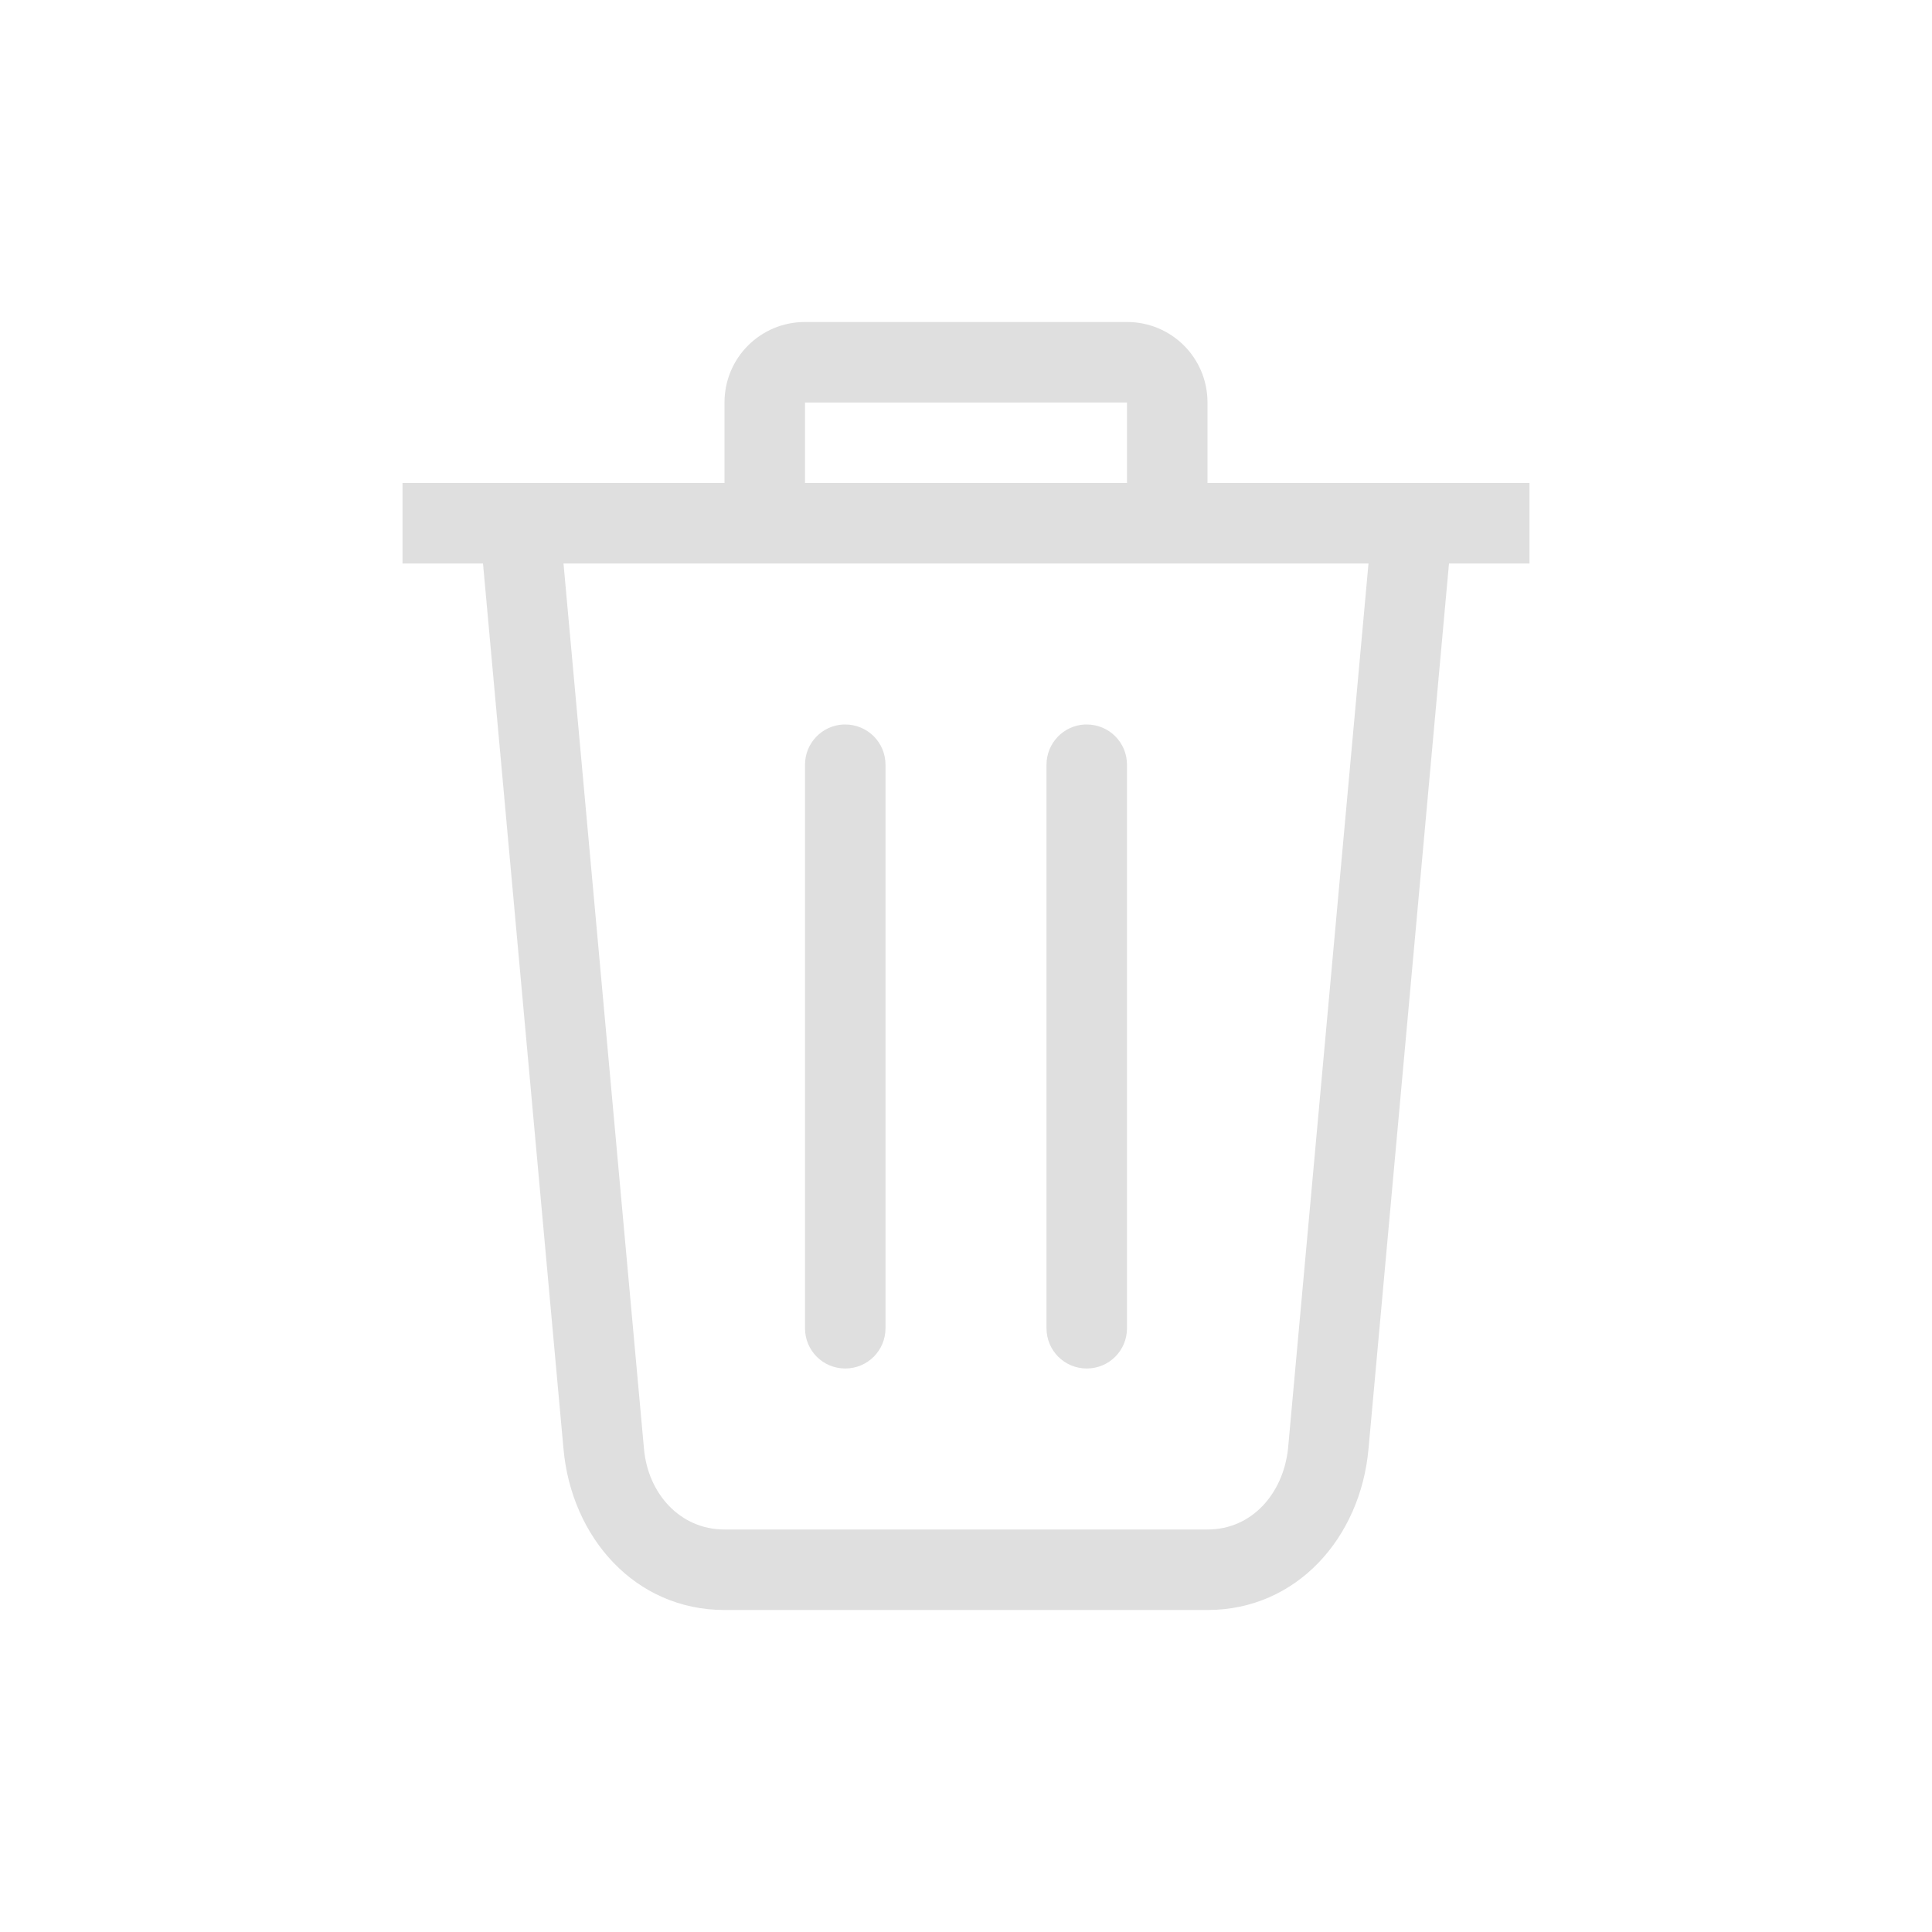<?xml version="1.0" encoding="UTF-8" standalone="no"?>
<!-- Created with Inkscape (http://www.inkscape.org/) -->

<svg
   width="24"
   height="24"
   viewBox="0 0 24 24"
   version="1.1"
   id="svg11945"
   inkscape:version="1.2.2 (1:1.2.2+202305151914+b0a8486541)"
   sodipodi:docname="user-trash.svg"
   xmlns:inkscape="http://www.inkscape.org/namespaces/inkscape"
   xmlns:sodipodi="http://sodipodi.sourceforge.net/DTD/sodipodi-0.dtd"
   xmlns="http://www.w3.org/2000/svg"
   xmlns:svg="http://www.w3.org/2000/svg">
  <sodipodi:namedview
     id="namedview11947"
     pagecolor="#ffffff"
     bordercolor="#666666"
     borderopacity="1.0"
     inkscape:pageshadow="2"
     inkscape:pageopacity="0.0"
     inkscape:pagecheckerboard="0"
     inkscape:document-units="px"
     showgrid="false"
     units="in"
     inkscape:zoom="33.583333"
     inkscape:cx="11.985112"
     inkscape:cy="12"
     inkscape:window-width="1920"
     inkscape:window-height="1008"
     inkscape:window-x="0"
     inkscape:window-y="0"
     inkscape:window-maximized="1"
     inkscape:current-layer="svg11945"
     showguides="true"
     inkscape:showpageshadow="2"
     inkscape:deskcolor="#d1d1d1" />
  <defs
     id="defs11942">
    <style
       id="current-color-scheme"
       type="text/css">
         .ColorScheme-Text { color:#dfdfdf; }
         .ColorScheme-Highlight { color:#4285f4; } 
	 .ColorScheme-NeutralText { color:#ff9800; }
	 .ColorScheme-PositiveText { color:#4caf50; }
	 .ColorScheme-NegativeText { color:#f44336; }</style>
  </defs>
  <path
     d="M 10,4 C 9.446,4 9,4.446 9,5 V 6 H 5 v 1 h 1 l 1,11 c 0.1,1.103 0.892,2 2,2 H 15 c 1.108,0 1.9,-0.897 2,-2 L 18,7 h 1 V 6 H 15 V 5 C 15,4.446 14.554,4 14,4 Z m 0,1 H 14 V 6 H 10 Z M 7,7 H 17 L 16,18 c -0.061,0.551 -0.446,1 -1,1 H 9 C 8.446,19 8.05,18.552 8,18 Z M 10.475,9 C 10.21,9.013 10,9.232 10,9.5 v 7 C 10,16.777 10.223,17 10.5,17 10.777,17 11,16.777 11,16.5 v -7 c 0,-0.277 -0.223,-0.5 -0.5,-0.5 -0.009,0 -0.017,-4.301e-4 -0.025,0 z m 3,0 C 13.21,9.013 13,9.232 13,9.5 v 7 c 0,0.277 0.223,0.5 0.5,0.5 0.277,0 0.5,-0.223 0.5,-0.5 v -7 c 0,-0.277 -0.223,-0.5 -0.5,-0.5 -0.009,0 -0.017,-4.301e-4 -0.025,0 z"
     style="fill:currentColor;fill-opacity:1;stroke-width:18.898;stroke-linecap:round;stroke-linejoin:round"
     id="path5833"
     class="ColorScheme-Text"
     sodipodi:nodetypes="ssccccssssccccsssccccccccsssccsssssscccsssssscc" />
</svg>
